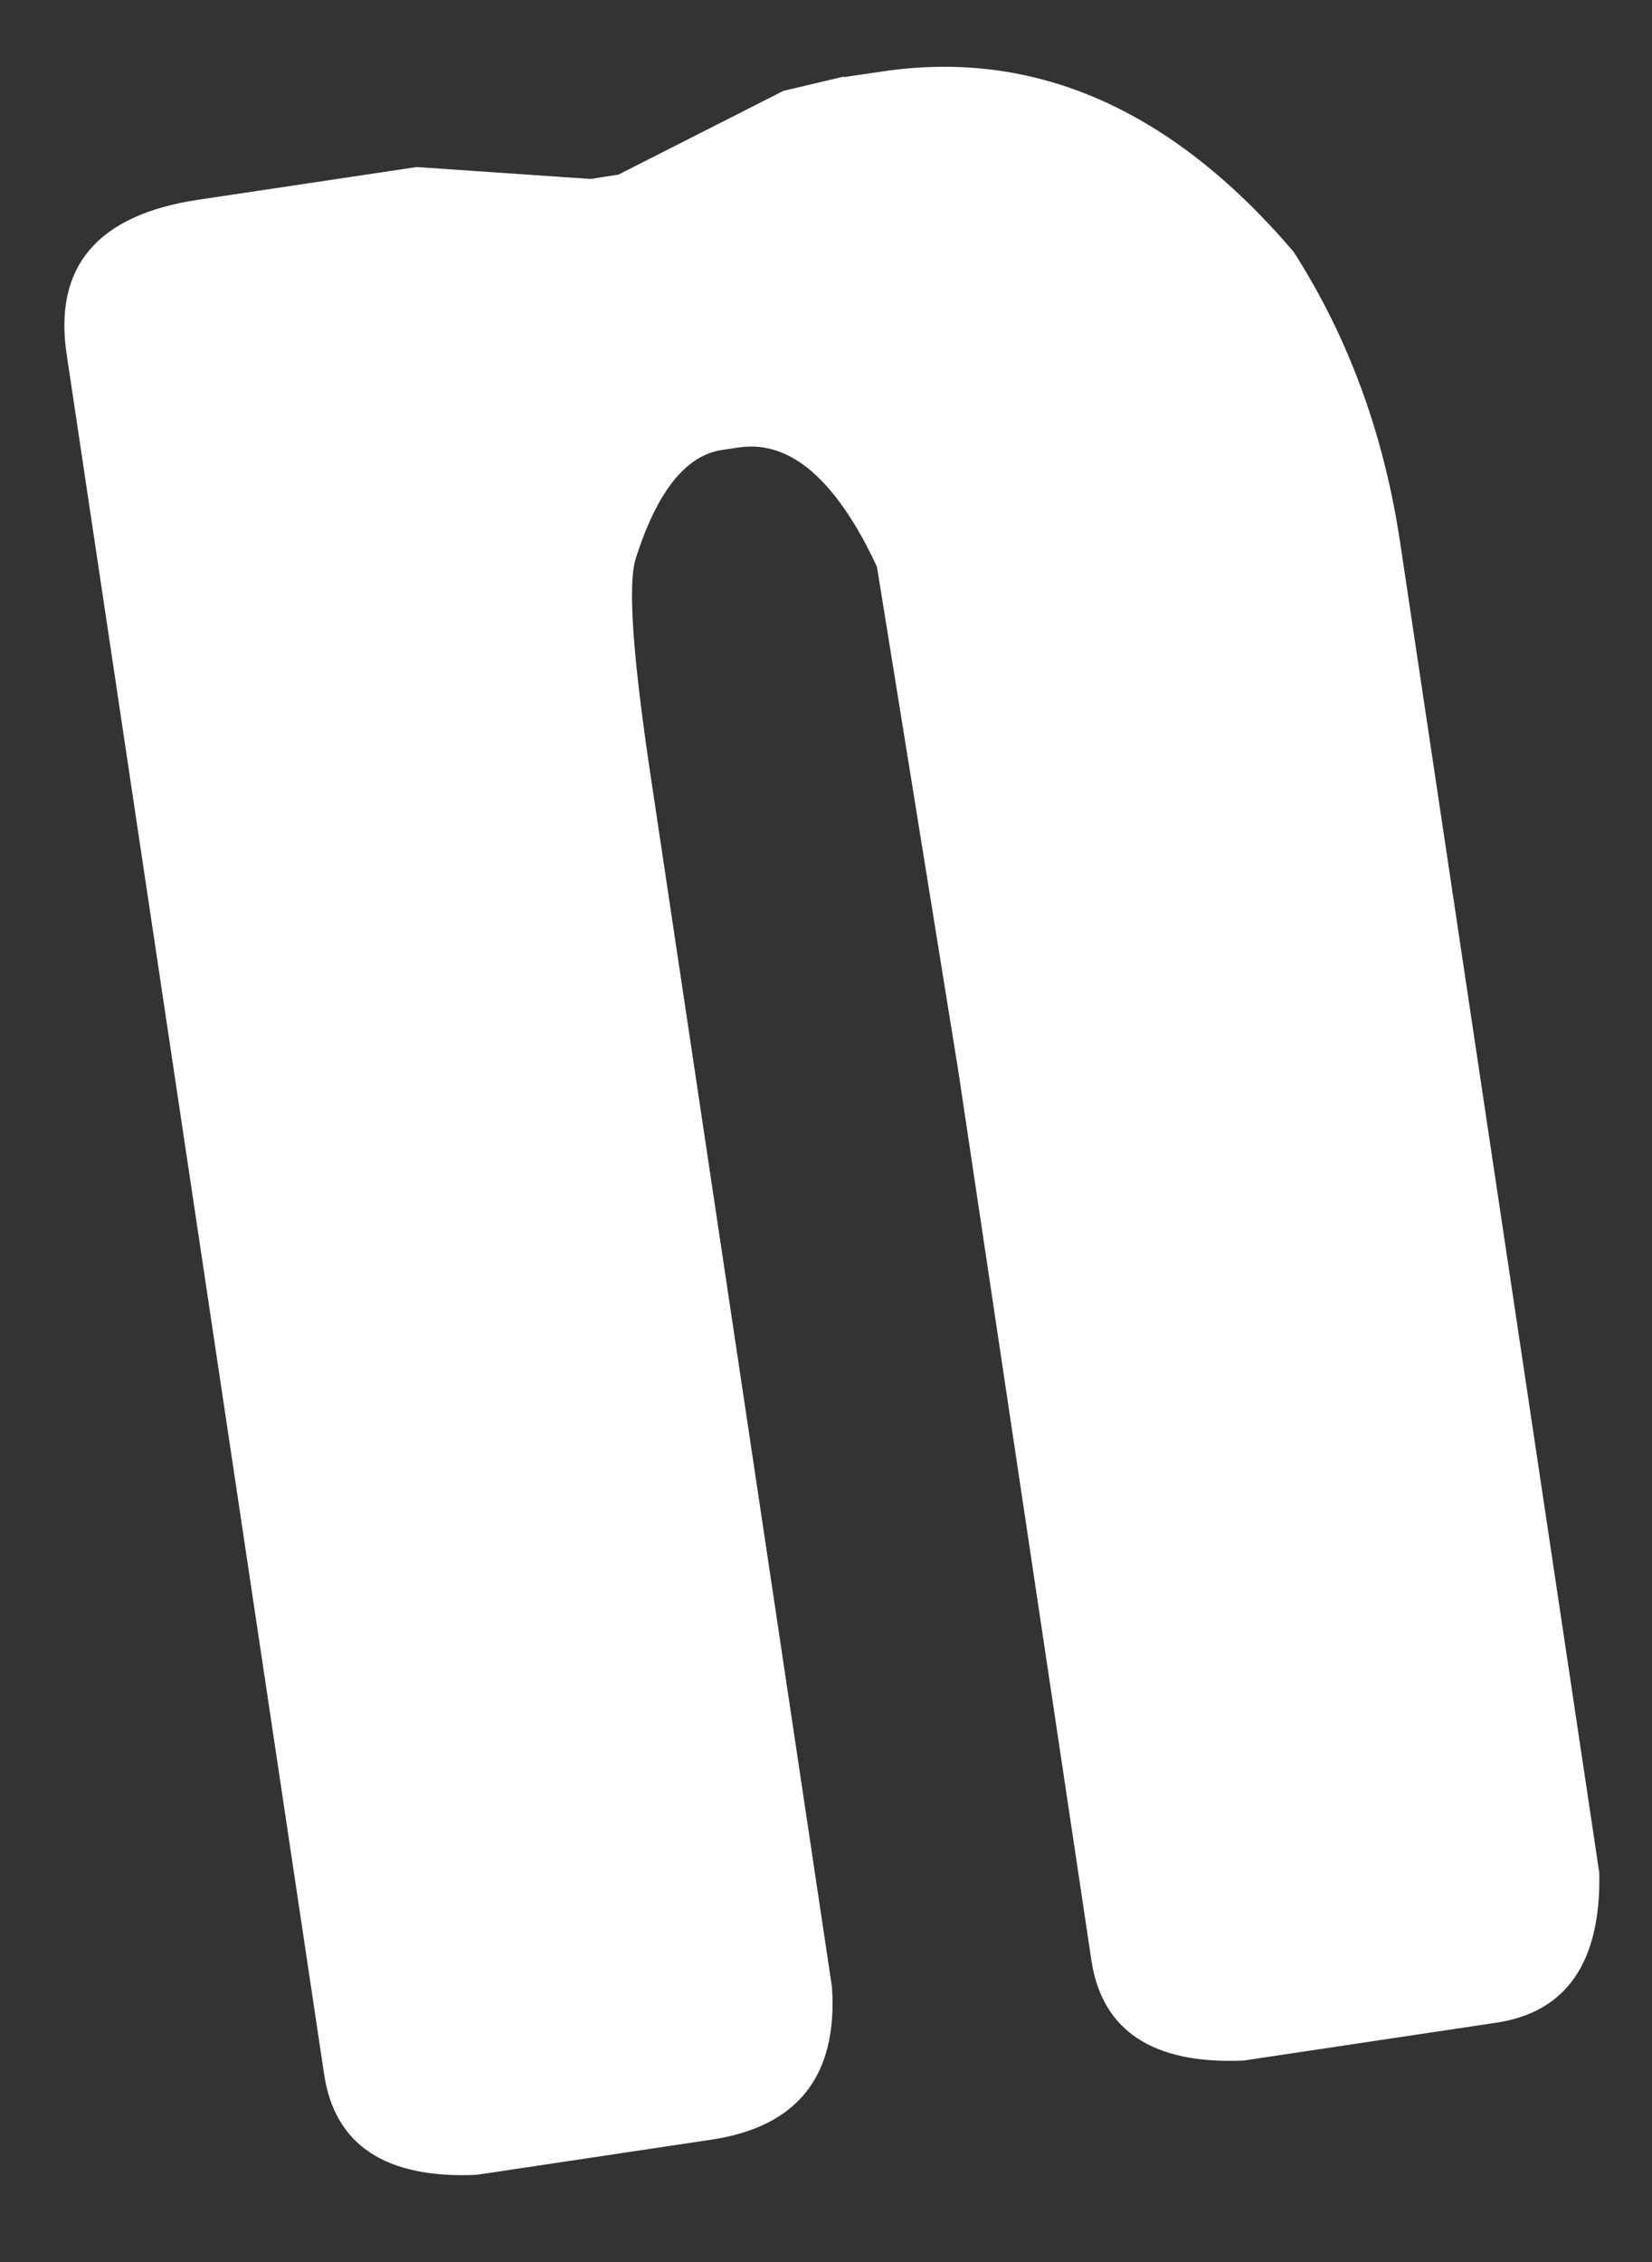 <?xml version="1.0" encoding="UTF-8" standalone="no"?><svg width='19' height='26' viewBox='0 0 19 26' fill='none' xmlns='http://www.w3.org/2000/svg'>
<rect x="0" y="0" width="19" height="26" fill="#333333" stroke="none"/>
<path d='M9.702 0.887L10.152 0.821C11.902 0.561 13.477 1.251 14.879 2.895C15.511 3.883 15.917 4.994 16.103 6.233L18.394 21.528C18.414 22.552 18.017 23.131 17.203 23.25L14.304 23.684C13.258 23.73 12.671 23.341 12.551 22.523L11.021 12.306L10.086 6.514C9.619 5.515 9.09 5.056 8.498 5.143L8.304 5.172C7.886 5.234 7.552 5.655 7.308 6.432C7.221 6.733 7.279 7.547 7.477 8.877L9.569 22.841C9.636 23.862 9.172 24.445 8.184 24.593L5.48 24.998C4.434 25.044 3.847 24.655 3.727 23.837L0.766 4.069C0.617 3.061 1.122 2.47 2.279 2.296L4.793 1.92L6.791 2.057L7.113 2.007L9.011 1.044L9.71 0.879L9.702 0.887Z' fill='white'/>
</svg>

